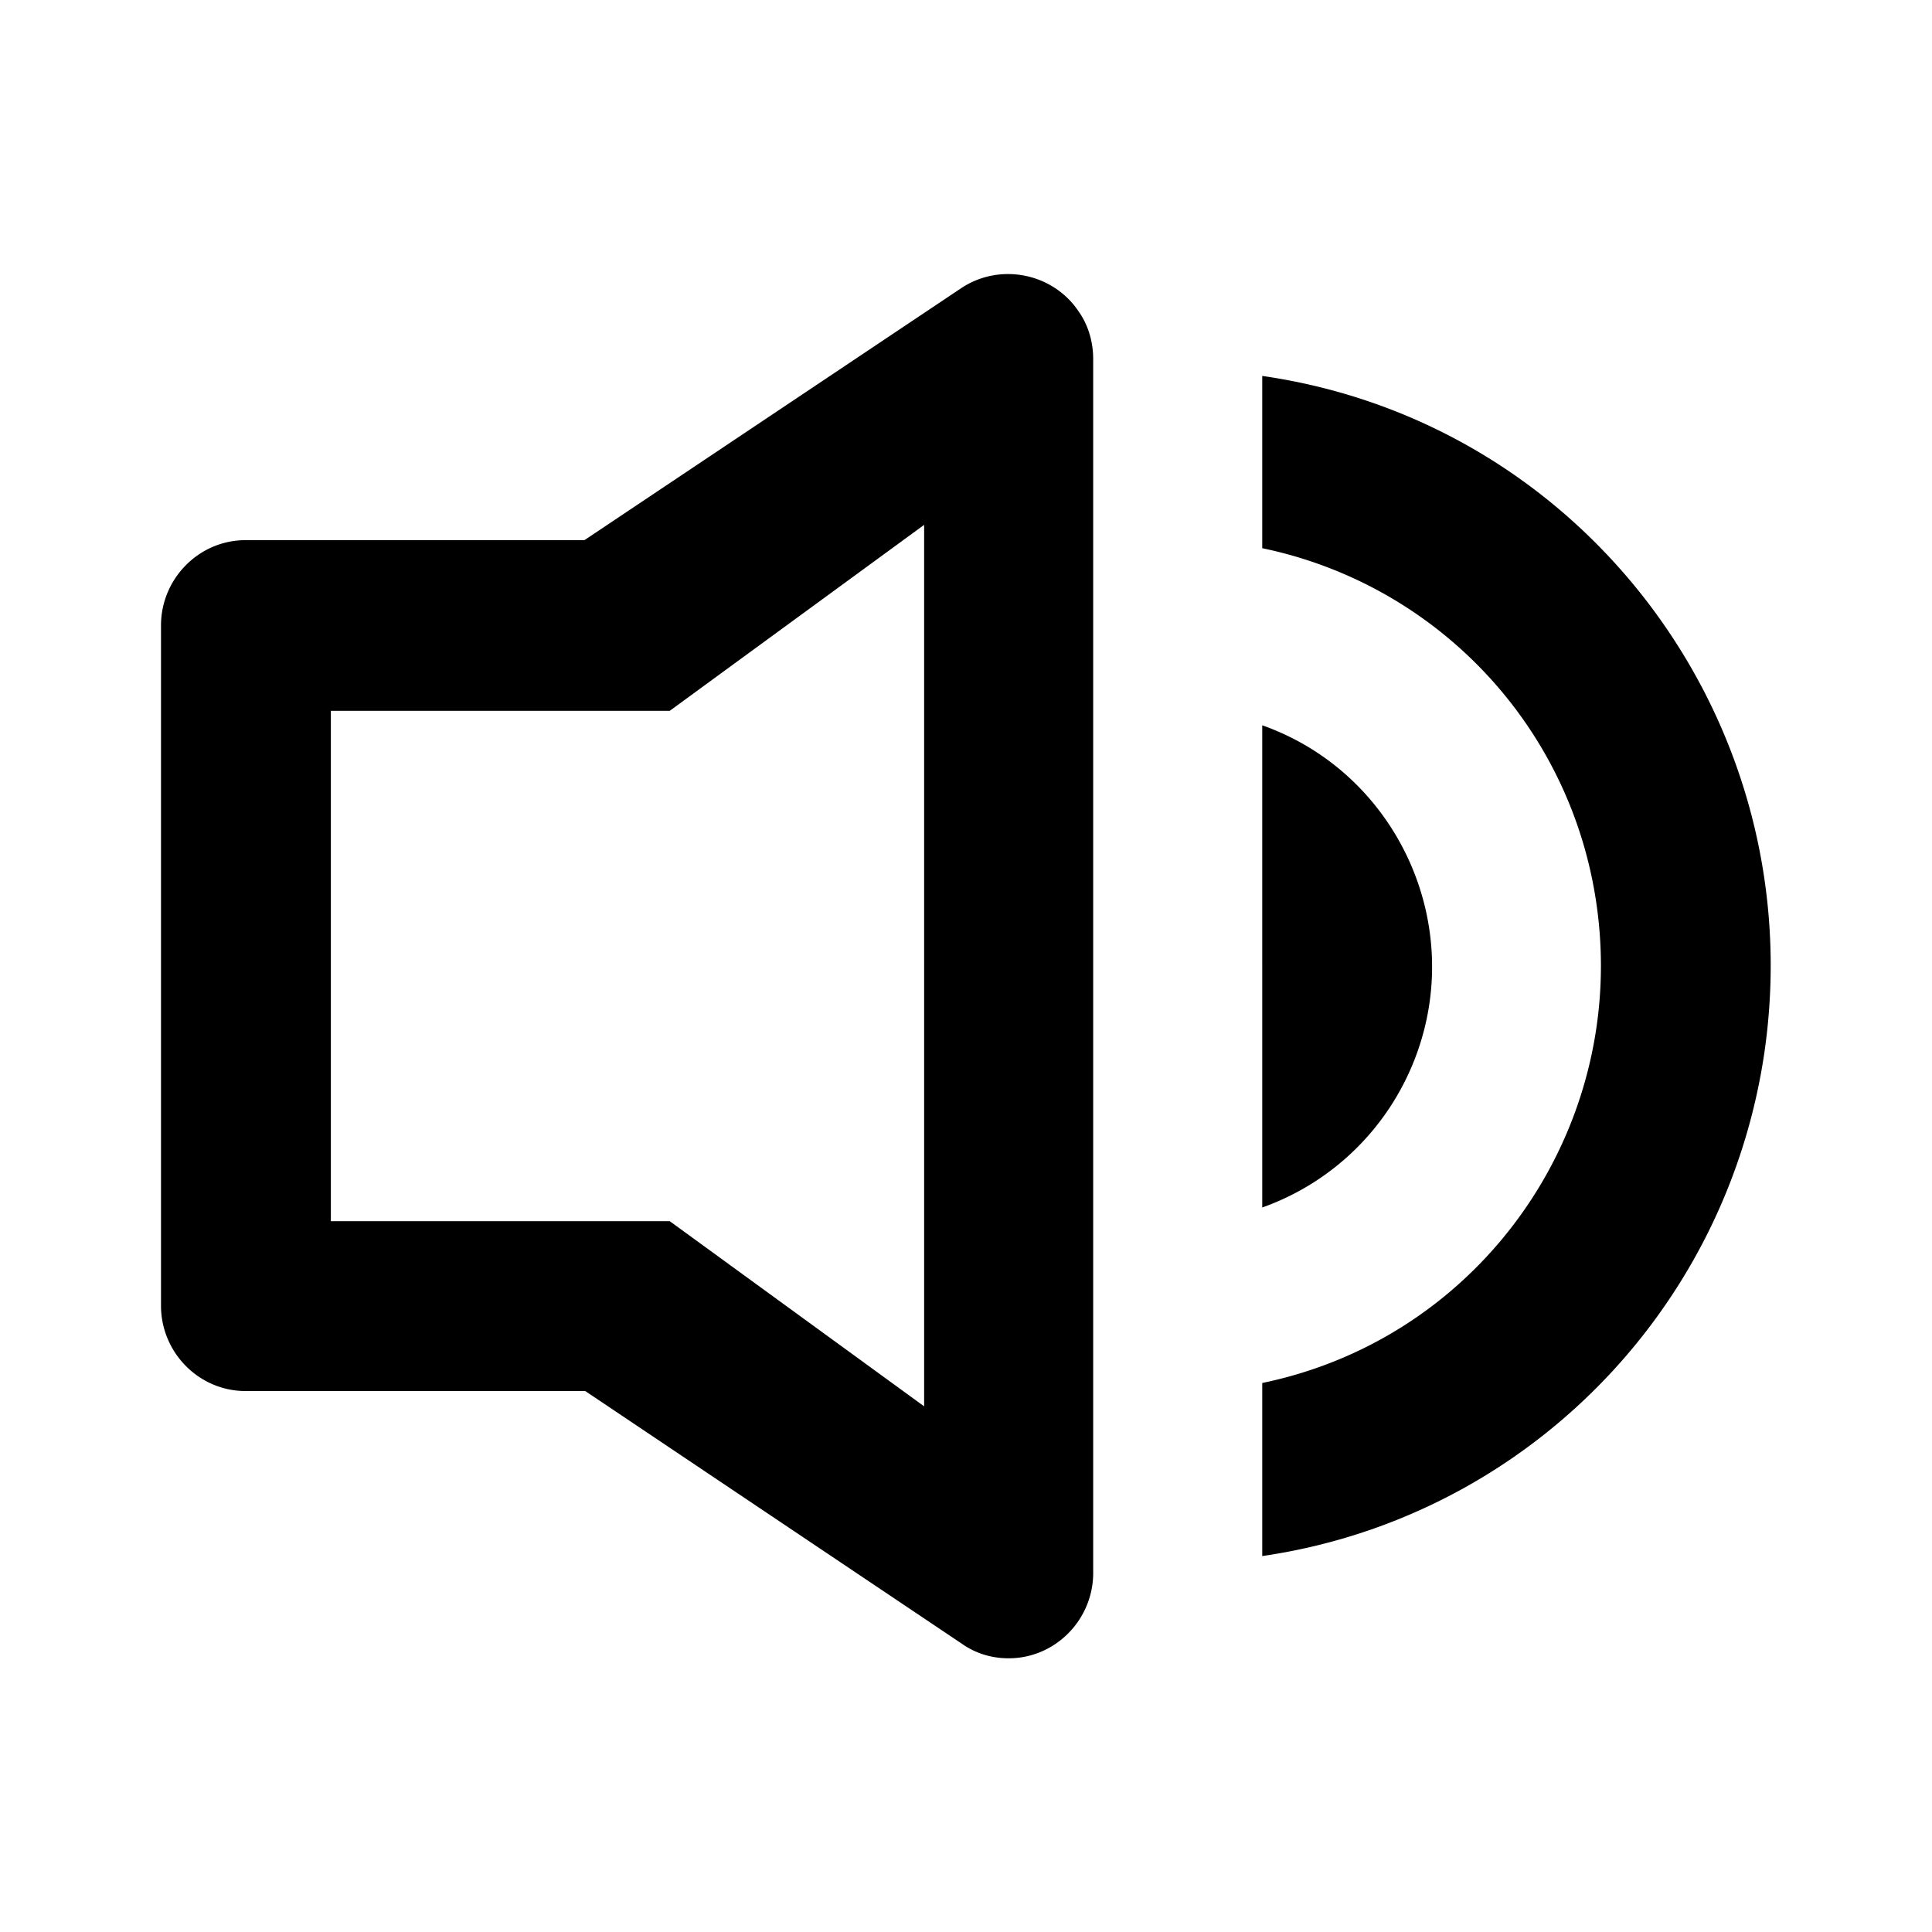 <svg class="jw-svg-icon jw-svg-icon-volume-100" xmlns="http://www.w3.org/2000/svg" viewBox="0 0 240 240"><path d="m72.6 67.1 46.8-31.3c4.8-3.2 11.4-1.9 14.6 2.9 1.2 1.7 1.8 3.8 1.8 5.9v150.8c0 5.8-4.7 10.6-10.5 10.6-2.1 0-4.1-.6-5.8-1.8l-46.8-31.4H30.5c-5.8 0-10.5-4.8-10.5-10.6V77.7c0-5.8 4.7-10.6 10.5-10.6h42.1zm10.6 21.2H41.1v63.4h42.1l31.6 23V65.2L83.2 88.3zm73.6-41.6c40.3 5.8 68.2 43.4 62.4 83.9-4.7 32.5-30.1 58-62.4 62.7v-21.5c28.5-5.9 46.8-33.8 41-62.5a52.77 52.77 0 0 0-41-41.2V46.7zm0 43.4c16.4 5.8 25.1 24 19.3 40.5-3.2 9.1-10.3 16.2-19.3 19.4V90.1z"/></svg>
